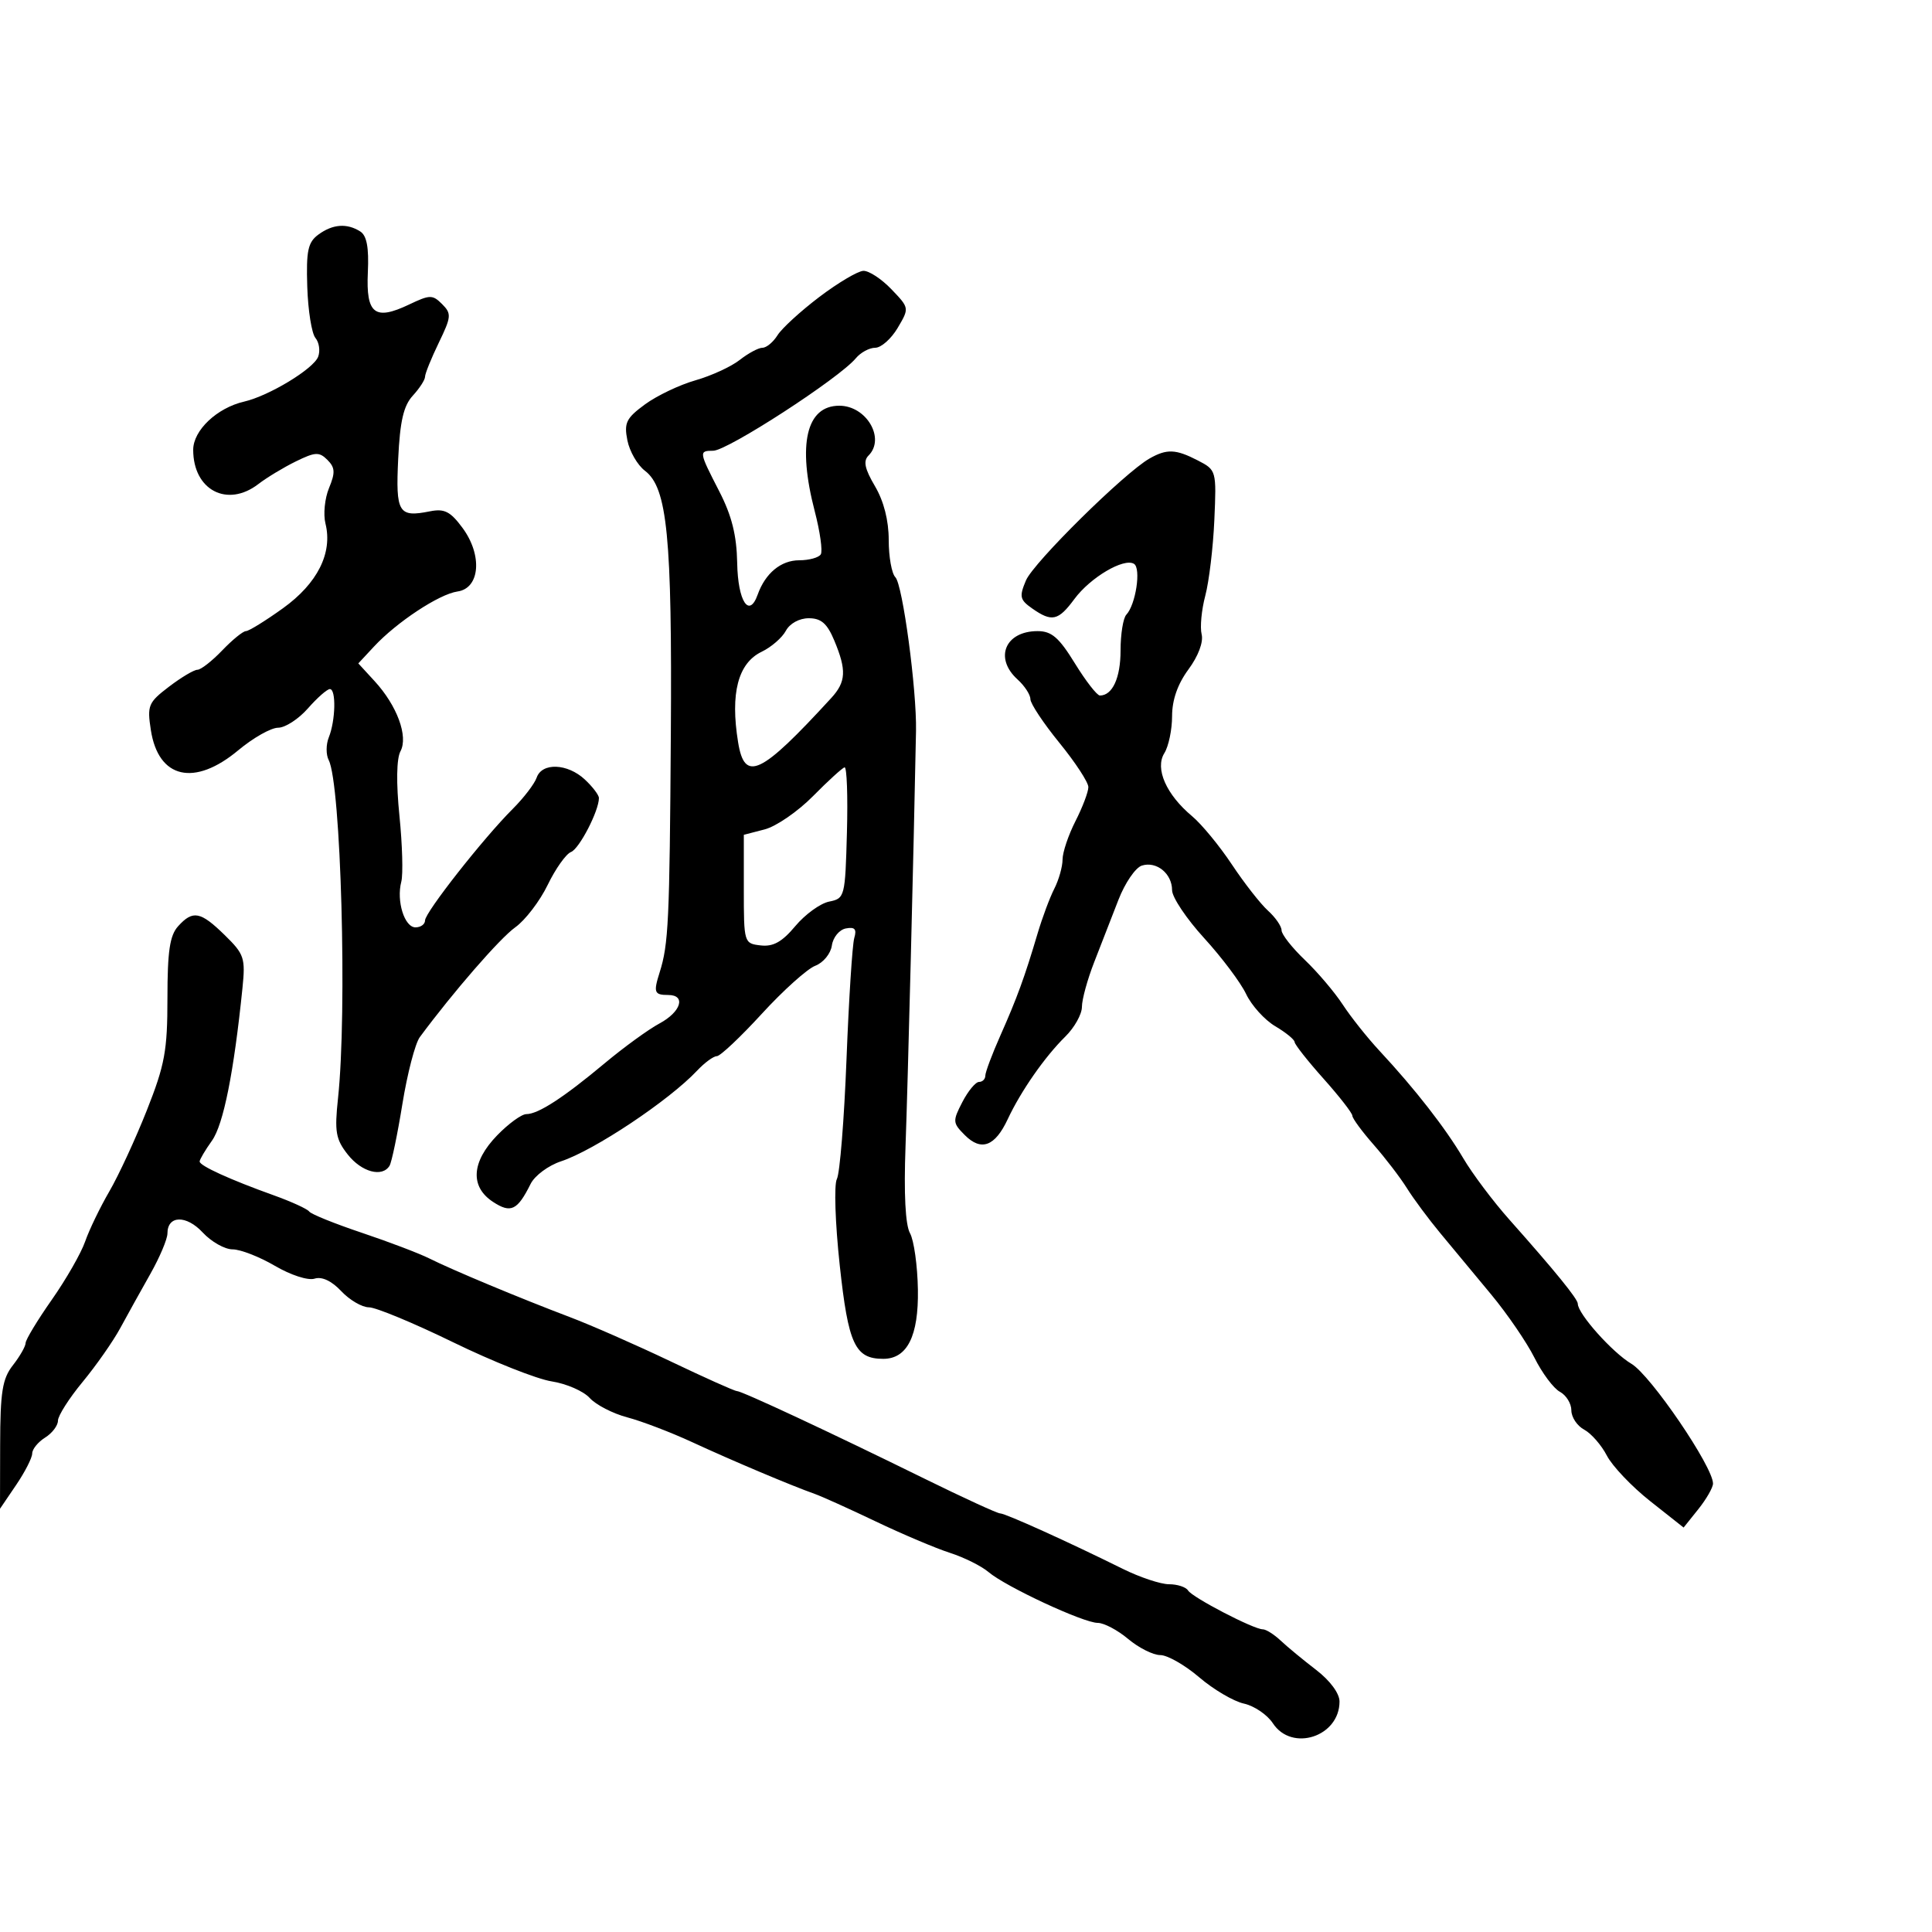 <svg xmlns="http://www.w3.org/2000/svg" width="300" height="300" viewBox="0 0 300 300" version="1.1">
  <defs/>
  <path d="M127.225,46.111 C130.126,43.913 133.203,42.089 134.063,42.057 C134.923,42.026 136.883,43.312 138.419,44.916 C141.212,47.83 141.212,47.833 139.391,50.916 C138.389,52.612 136.821,54 135.907,54 C134.993,54 133.635,54.735 132.89,55.633 C130.312,58.738 112.98,69.978 110.75,69.99 C108.494,70.003 108.51,70.114 111.681,76.283 C113.633,80.079 114.392,83.115 114.471,87.43 C114.578,93.375 116.323,96.065 117.651,92.333 C118.833,89.014 121.267,87 124.096,87 C125.628,87 127.137,86.587 127.45,86.082 C127.762,85.577 127.338,82.557 126.509,79.372 C123.803,68.986 125.199,63 130.326,63 C134.538,63 137.519,68.081 134.864,70.736 C134.015,71.585 134.269,72.79 135.864,75.493 C137.236,77.82 138,80.81 138,83.857 C138,86.466 138.464,89.064 139.032,89.632 C140.163,90.763 142.361,107.126 142.238,113.5 C141.883,131.926 140.956,168.657 140.61,177.989 C140.337,185.372 140.584,190.196 141.303,191.489 C141.918,192.595 142.47,196.54 142.531,200.255 C142.647,207.457 140.874,211 137.152,211 C132.764,211 131.72,208.754 130.394,196.466 C129.686,189.908 129.489,183.947 129.951,183.074 C130.409,182.208 131.081,173.85 131.444,164.5 C131.808,155.15 132.35,146.671 132.649,145.658 C133.059,144.27 132.738,143.903 131.347,144.168 C130.324,144.363 129.354,145.544 129.173,146.814 C128.993,148.08 127.837,149.492 126.594,149.964 C125.355,150.435 121.624,153.786 118.303,157.41 C114.982,161.035 111.837,164 111.313,164 C110.789,164 109.409,165.013 108.245,166.25 C103.88,170.892 92.256,178.638 87.118,180.328 C85.159,180.973 83.033,182.55 82.394,183.834 C80.34,187.96 79.327,188.444 76.551,186.626 C72.961,184.273 73.202,180.418 77.196,176.298 C78.954,174.484 80.995,173 81.731,173 C83.568,173 87.498,170.449 93.902,165.098 C96.873,162.616 100.698,159.838 102.402,158.924 C105.76,157.123 106.565,154.503 103.761,154.501 C101.591,154.5 101.443,154.111 102.426,151 C103.808,146.627 103.974,143.104 104.167,114 C104.37,83.323 103.624,75.741 100.145,73.099 C98.987,72.22 97.761,70.095 97.42,68.377 C96.881,65.657 97.233,64.936 100.15,62.794 C101.993,61.442 105.517,59.76 107.981,59.058 C110.446,58.356 113.544,56.93 114.866,55.891 C116.188,54.851 117.776,54 118.394,54 C119.013,54 120.066,53.124 120.735,52.053 C121.403,50.983 124.324,48.309 127.225,46.111 Z M27.655,143.829 C29.949,141.293 31.125,141.516 34.891,145.198 C37.932,148.171 38.126,148.752 37.647,153.448 C36.315,166.509 34.693,174.622 32.914,177.12 C31.861,178.599 31,180.056 31,180.357 C31,181.02 35.715,183.171 42.5,185.604 C45.25,186.59 47.732,187.726 48.015,188.127 C48.298,188.528 51.969,190.011 56.173,191.422 C60.377,192.833 65.096,194.628 66.659,195.409 C70.272,197.217 80.747,201.588 88.5,204.524 C91.8,205.774 98.838,208.867 104.139,211.398 C109.44,213.929 114.062,216 114.409,216 C115.192,216 128.909,222.404 143.508,229.585 C149.562,232.563 154.868,235 155.3,235 C156.111,235 165.896,239.424 174.332,243.605 C176.99,244.922 180.226,246 181.523,246 C182.82,246 184.151,246.435 184.479,246.967 C185.151,248.054 194.663,253 196.082,253 C196.587,253 197.837,253.788 198.859,254.75 C199.882,255.713 202.357,257.757 204.359,259.293 C206.532,260.959 208,262.944 208,264.214 C208,269.676 200.598,272.088 197.649,267.587 C196.779,266.26 194.755,264.886 193.151,264.533 C191.547,264.181 188.423,262.342 186.208,260.446 C183.994,258.551 181.276,257 180.168,257 C179.06,257 176.816,255.875 175.182,254.5 C173.548,253.125 171.42,252 170.452,252 C168.242,252 156.173,246.383 153.5,244.11 C152.4,243.175 149.7,241.831 147.5,241.124 C145.3,240.416 140.125,238.226 136,236.256 C131.875,234.286 127.6,232.356 126.5,231.968 C122.897,230.695 113.618,226.778 107.5,223.946 C104.2,222.419 99.659,220.683 97.409,220.089 C95.159,219.495 92.531,218.139 91.57,217.077 C90.608,216.015 87.949,214.855 85.661,214.5 C83.372,214.146 76.489,211.413 70.365,208.428 C64.241,205.442 58.357,203 57.289,203 C56.222,203 54.288,201.871 52.991,200.491 C51.49,198.893 49.984,198.188 48.845,198.549 C47.836,198.869 45.151,198.001 42.69,196.559 C40.289,195.151 37.33,194 36.114,194 C34.899,194 32.813,192.822 31.479,191.383 C28.928,188.63 26,188.707 26,191.526 C26,192.4 24.807,195.227 23.348,197.808 C21.889,200.388 19.786,204.178 18.673,206.23 C17.561,208.281 14.929,212.043 12.825,214.589 C10.721,217.135 9,219.84 9,220.6 C9,221.361 8.1,222.545 7,223.232 C5.9,223.919 5,225.028 5,225.696 C5,226.364 3.875,228.569 2.5,230.595 L0,234.279 L0.022,224.39 C0.041,216.116 0.364,214.092 2,212 C3.076,210.625 3.966,209.07 3.978,208.543 C3.99,208.017 5.818,204.995 8.04,201.827 C10.262,198.659 12.593,194.59 13.22,192.784 C13.847,190.978 15.538,187.475 16.978,185 C18.418,182.525 21.037,176.862 22.798,172.415 C25.595,165.353 26,163.148 26,154.994 C26,147.71 26.364,145.256 27.655,143.829 Z M49.441,36.424 C51.663,34.794 53.866,34.629 55.936,35.939 C56.954,36.583 57.298,38.433 57.119,42.291 C56.82,48.76 58.194,49.829 63.537,47.281 C66.757,45.746 67.169,45.741 68.65,47.221 C70.13,48.702 70.088,49.186 68.13,53.231 C66.959,55.651 66,58.023 66,58.501 C66,58.98 65.145,60.3 64.101,61.436 C62.665,62.996 62.111,65.389 61.832,71.232 C61.43,79.645 61.872,80.376 66.767,79.397 C69.007,78.949 69.935,79.421 71.816,81.965 C74.946,86.199 74.541,91.353 71.039,91.847 C68.201,92.248 61.61,96.594 58.069,100.401 L55.639,103.013 L58.16,105.757 C61.66,109.566 63.423,114.341 62.183,116.659 C61.569,117.808 61.51,121.574 62.025,126.679 C62.479,131.177 62.608,135.782 62.313,136.913 C61.529,139.908 62.803,144 64.519,144 C65.334,144 66,143.517 66,142.927 C66,141.68 75.057,130.159 79.614,125.609 C81.327,123.899 83,121.713 83.333,120.75 C84.153,118.375 88.116,118.528 90.811,121.039 C92.015,122.16 93,123.455 93,123.917 C93,125.912 89.953,131.804 88.665,132.298 C87.891,132.596 86.26,134.897 85.042,137.412 C83.825,139.928 81.556,142.892 80,144 C77.628,145.689 70.347,154.067 65.189,161.043 C64.468,162.018 63.25,166.693 62.483,171.432 C61.716,176.17 60.817,180.487 60.485,181.024 C59.347,182.865 56.144,181.998 53.995,179.267 C52.13,176.895 51.931,175.74 52.489,170.517 C53.923,157.098 52.946,121.708 51.04,118.025 C50.606,117.186 50.613,115.6 51.055,114.5 C52.107,111.885 52.216,107 51.223,107 C50.795,107 49.261,108.35 47.813,110 C46.365,111.65 44.282,113 43.185,113 C42.087,113 39.304,114.575 37,116.5 C30.187,122.192 24.596,120.908 23.427,113.382 C22.83,109.543 23.02,109.086 26.238,106.632 C28.136,105.185 30.125,104 30.657,104 C31.19,104 32.919,102.65 34.5,101 C36.081,99.35 37.739,98 38.185,98 C38.631,98 41.219,96.403 43.937,94.45 C49.302,90.596 51.682,85.852 50.537,81.293 C50.178,79.863 50.428,77.382 51.091,75.781 C52.08,73.394 52.035,72.606 50.843,71.414 C49.57,70.141 48.958,70.17 45.944,71.646 C44.05,72.573 41.427,74.157 40.115,75.166 C35.287,78.879 30,76.1 30,69.85 C30,66.827 33.691,63.333 37.912,62.36 C41.77,61.47 48.676,57.286 49.4,55.4 C49.749,54.49 49.56,53.174 48.98,52.475 C48.399,51.776 47.829,48.199 47.712,44.526 C47.534,38.922 47.812,37.62 49.441,36.424 Z M178.5,71.196 C181.188,69.67 182.571,69.727 186.002,71.501 C188.878,72.988 188.901,73.071 188.562,80.751 C188.374,85.013 187.742,90.3 187.156,92.5 C186.571,94.7 186.317,97.4 186.59,98.5 C186.888,99.698 186.068,101.881 184.544,103.944 C182.864,106.219 182,108.686 182,111.208 C182,113.308 181.459,115.893 180.798,116.952 C179.308,119.338 181.089,123.381 185.112,126.742 C186.588,127.976 189.367,131.351 191.288,134.242 C193.209,137.134 195.73,140.357 196.89,141.405 C198.051,142.453 199,143.827 199,144.459 C199,145.091 200.624,147.158 202.609,149.054 C204.594,150.949 207.247,154.075 208.505,156 C209.763,157.925 212.339,161.163 214.23,163.195 C219.725,169.099 224.451,175.164 227.224,179.868 C228.639,182.27 231.851,186.545 234.36,189.368 C241.494,197.394 245,201.704 245,202.449 C245,204.004 250.38,210.027 253.329,211.773 C256.316,213.542 266.006,227.767 265.995,230.367 C265.992,230.99 264.964,232.782 263.71,234.349 L261.43,237.198 L256.238,233.094 C253.383,230.837 250.356,227.656 249.513,226.025 C248.669,224.394 247.084,222.58 245.99,221.994 C244.895,221.409 244,220.061 244,219 C244,217.939 243.198,216.641 242.218,216.117 C241.238,215.592 239.462,213.214 238.271,210.831 C237.08,208.449 234.053,204.025 231.544,201 C229.035,197.975 225.487,193.7 223.66,191.5 C221.833,189.3 219.495,186.15 218.465,184.5 C217.435,182.85 215.108,179.811 213.296,177.747 C211.483,175.683 209.996,173.658 209.991,173.247 C209.986,172.836 207.973,170.25 205.518,167.5 C203.063,164.75 201.042,162.188 201.027,161.807 C201.012,161.425 199.657,160.32 198.016,159.35 C196.375,158.381 194.342,156.133 193.498,154.355 C192.654,152.577 189.722,148.669 186.982,145.671 C184.242,142.673 182,139.325 182,138.232 C182,135.648 179.579,133.68 177.298,134.411 C176.309,134.728 174.674,137.128 173.663,139.744 C172.653,142.36 170.966,146.698 169.913,149.383 C168.861,152.069 168,155.202 168,156.346 C168,157.489 166.839,159.567 165.419,160.962 C162.236,164.093 158.516,169.43 156.476,173.794 C154.503,178.016 152.366,178.811 149.824,176.268 C147.921,174.366 147.901,174.093 149.433,171.13 C150.323,169.408 151.49,168 152.026,168 C152.562,168 153,167.563 153,167.03 C153,166.496 154.055,163.683 155.344,160.78 C157.931,154.952 159.109,151.725 161.102,145 C161.835,142.525 163.009,139.375 163.711,138 C164.413,136.625 164.99,134.583 164.994,133.461 C164.997,132.34 165.9,129.658 167,127.5 C168.1,125.342 169,122.967 169,122.221 C169,121.475 166.975,118.379 164.5,115.341 C162.025,112.303 160,109.253 160,108.563 C160,107.874 159.1,106.495 158,105.5 C154.341,102.189 156.08,98 161.114,98 C163.294,98 164.434,98.984 166.905,103 C168.597,105.75 170.346,108 170.791,108 C172.744,108 174,105.26 174,101 C174,98.47 174.403,95.973 174.895,95.45 C176.361,93.893 177.214,88.25 176.088,87.554 C174.523,86.587 169.308,89.665 166.83,93.017 C164.325,96.404 163.337,96.625 160.278,94.482 C158.357,93.136 158.247,92.645 159.306,90.136 C160.484,87.345 174.616,73.401 178.5,71.196 Z M126.239,123.629 C123.896,126.005 120.521,128.326 118.739,128.788 L115.5,129.627 L115.5,138.064 C115.5,146.418 115.525,146.503 118.116,146.804 C120.063,147.029 121.439,146.262 123.496,143.804 C125.016,141.987 127.379,140.275 128.746,140 C131.179,139.511 131.24,139.274 131.511,129.25 C131.664,123.612 131.499,119.07 131.145,119.155 C130.79,119.24 128.583,121.254 126.239,123.629 Z M122.027,97.949 C121.453,99.021 119.768,100.484 118.281,101.199 C114.598,102.972 113.377,107.643 114.611,115.25 C115.629,121.529 118.092,120.361 129.069,108.395 C131.379,105.876 131.476,104.076 129.551,99.468 C128.442,96.814 127.512,96 125.586,96 C124.116,96 122.637,96.81 122.027,97.949 Z"/>
</svg>

